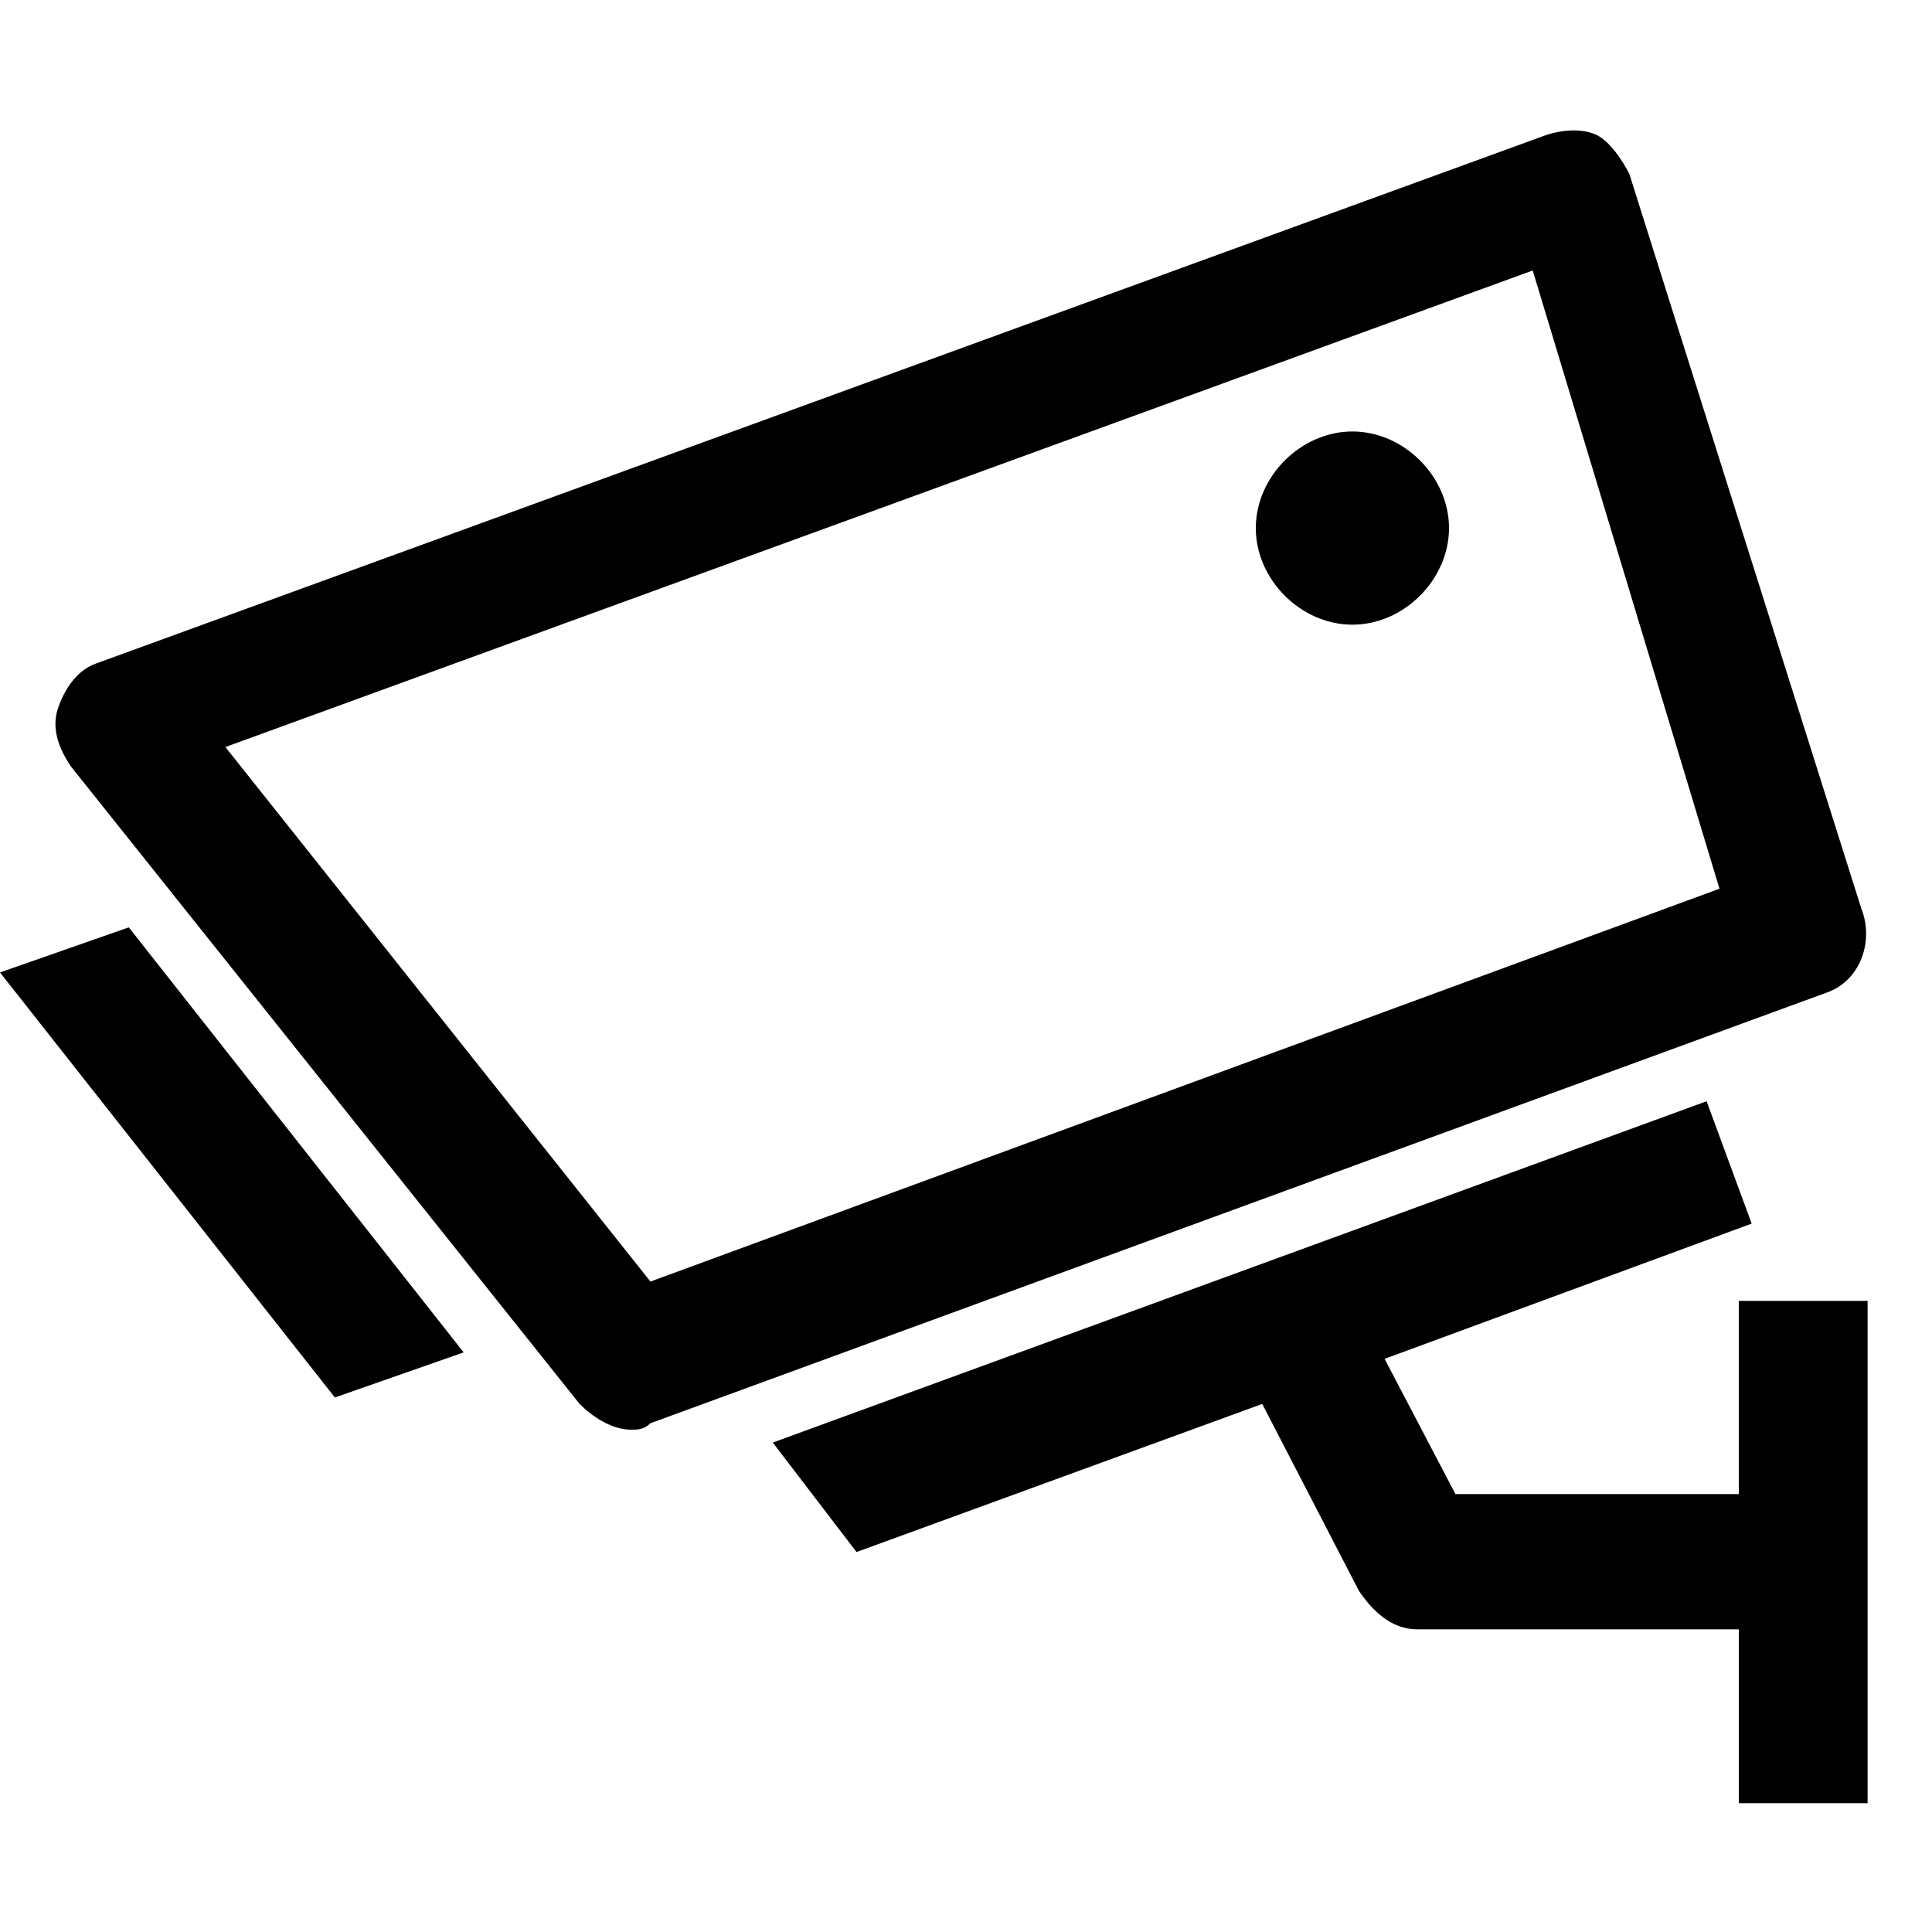 <?xml version="1.0" standalone="no"?><!DOCTYPE svg PUBLIC "-//W3C//DTD SVG 1.1//EN" "http://www.w3.org/Graphics/SVG/1.1/DTD/svg11.dtd"><svg t="1617866368869" class="icon" viewBox="0 0 1024 1024" version="1.1" xmlns="http://www.w3.org/2000/svg" p-id="14983" xmlns:xlink="http://www.w3.org/1999/xlink" width="200" height="200"><defs><style type="text/css"></style></defs><path d="M716.8 228.693c-27.307 0-51.2 23.893-51.2 51.2s23.893 51.2 51.2 51.2 51.2-23.893 51.2-51.2-23.893-51.2-51.2-51.2zM0 515.413l177.493 225.28 68.267-23.893L68.267 491.52l-68.267 23.893z m986.453-34.133L863.573 92.16c-3.413-6.827-10.24-17.067-17.067-20.48-6.827-3.413-17.067-3.413-27.307 0L51.2 351.573c-10.24 3.413-17.067 13.653-20.48 23.893-3.413 10.24 0 20.48 6.827 30.72L307.2 744.107c6.827 6.827 17.067 13.653 27.307 13.653 3.413 0 6.827 0 10.24-3.413l624.64-228.693c17.067-6.827 23.893-27.307 17.067-44.373z m-641.707 197.973l-225.28-283.307 692.907-252.587 98.987 327.68-566.613 208.213z m576.853 10.24v102.4h-150.187l-37.547-71.68 194.56-71.68-23.893-64.853L409.6 764.587l44.373 58.027 215.04-78.507 51.2 98.987c6.827 10.24 17.067 20.48 30.72 20.48h170.667V955.733h68.267v-266.24h-68.267z" p-id="14984"></path></svg>